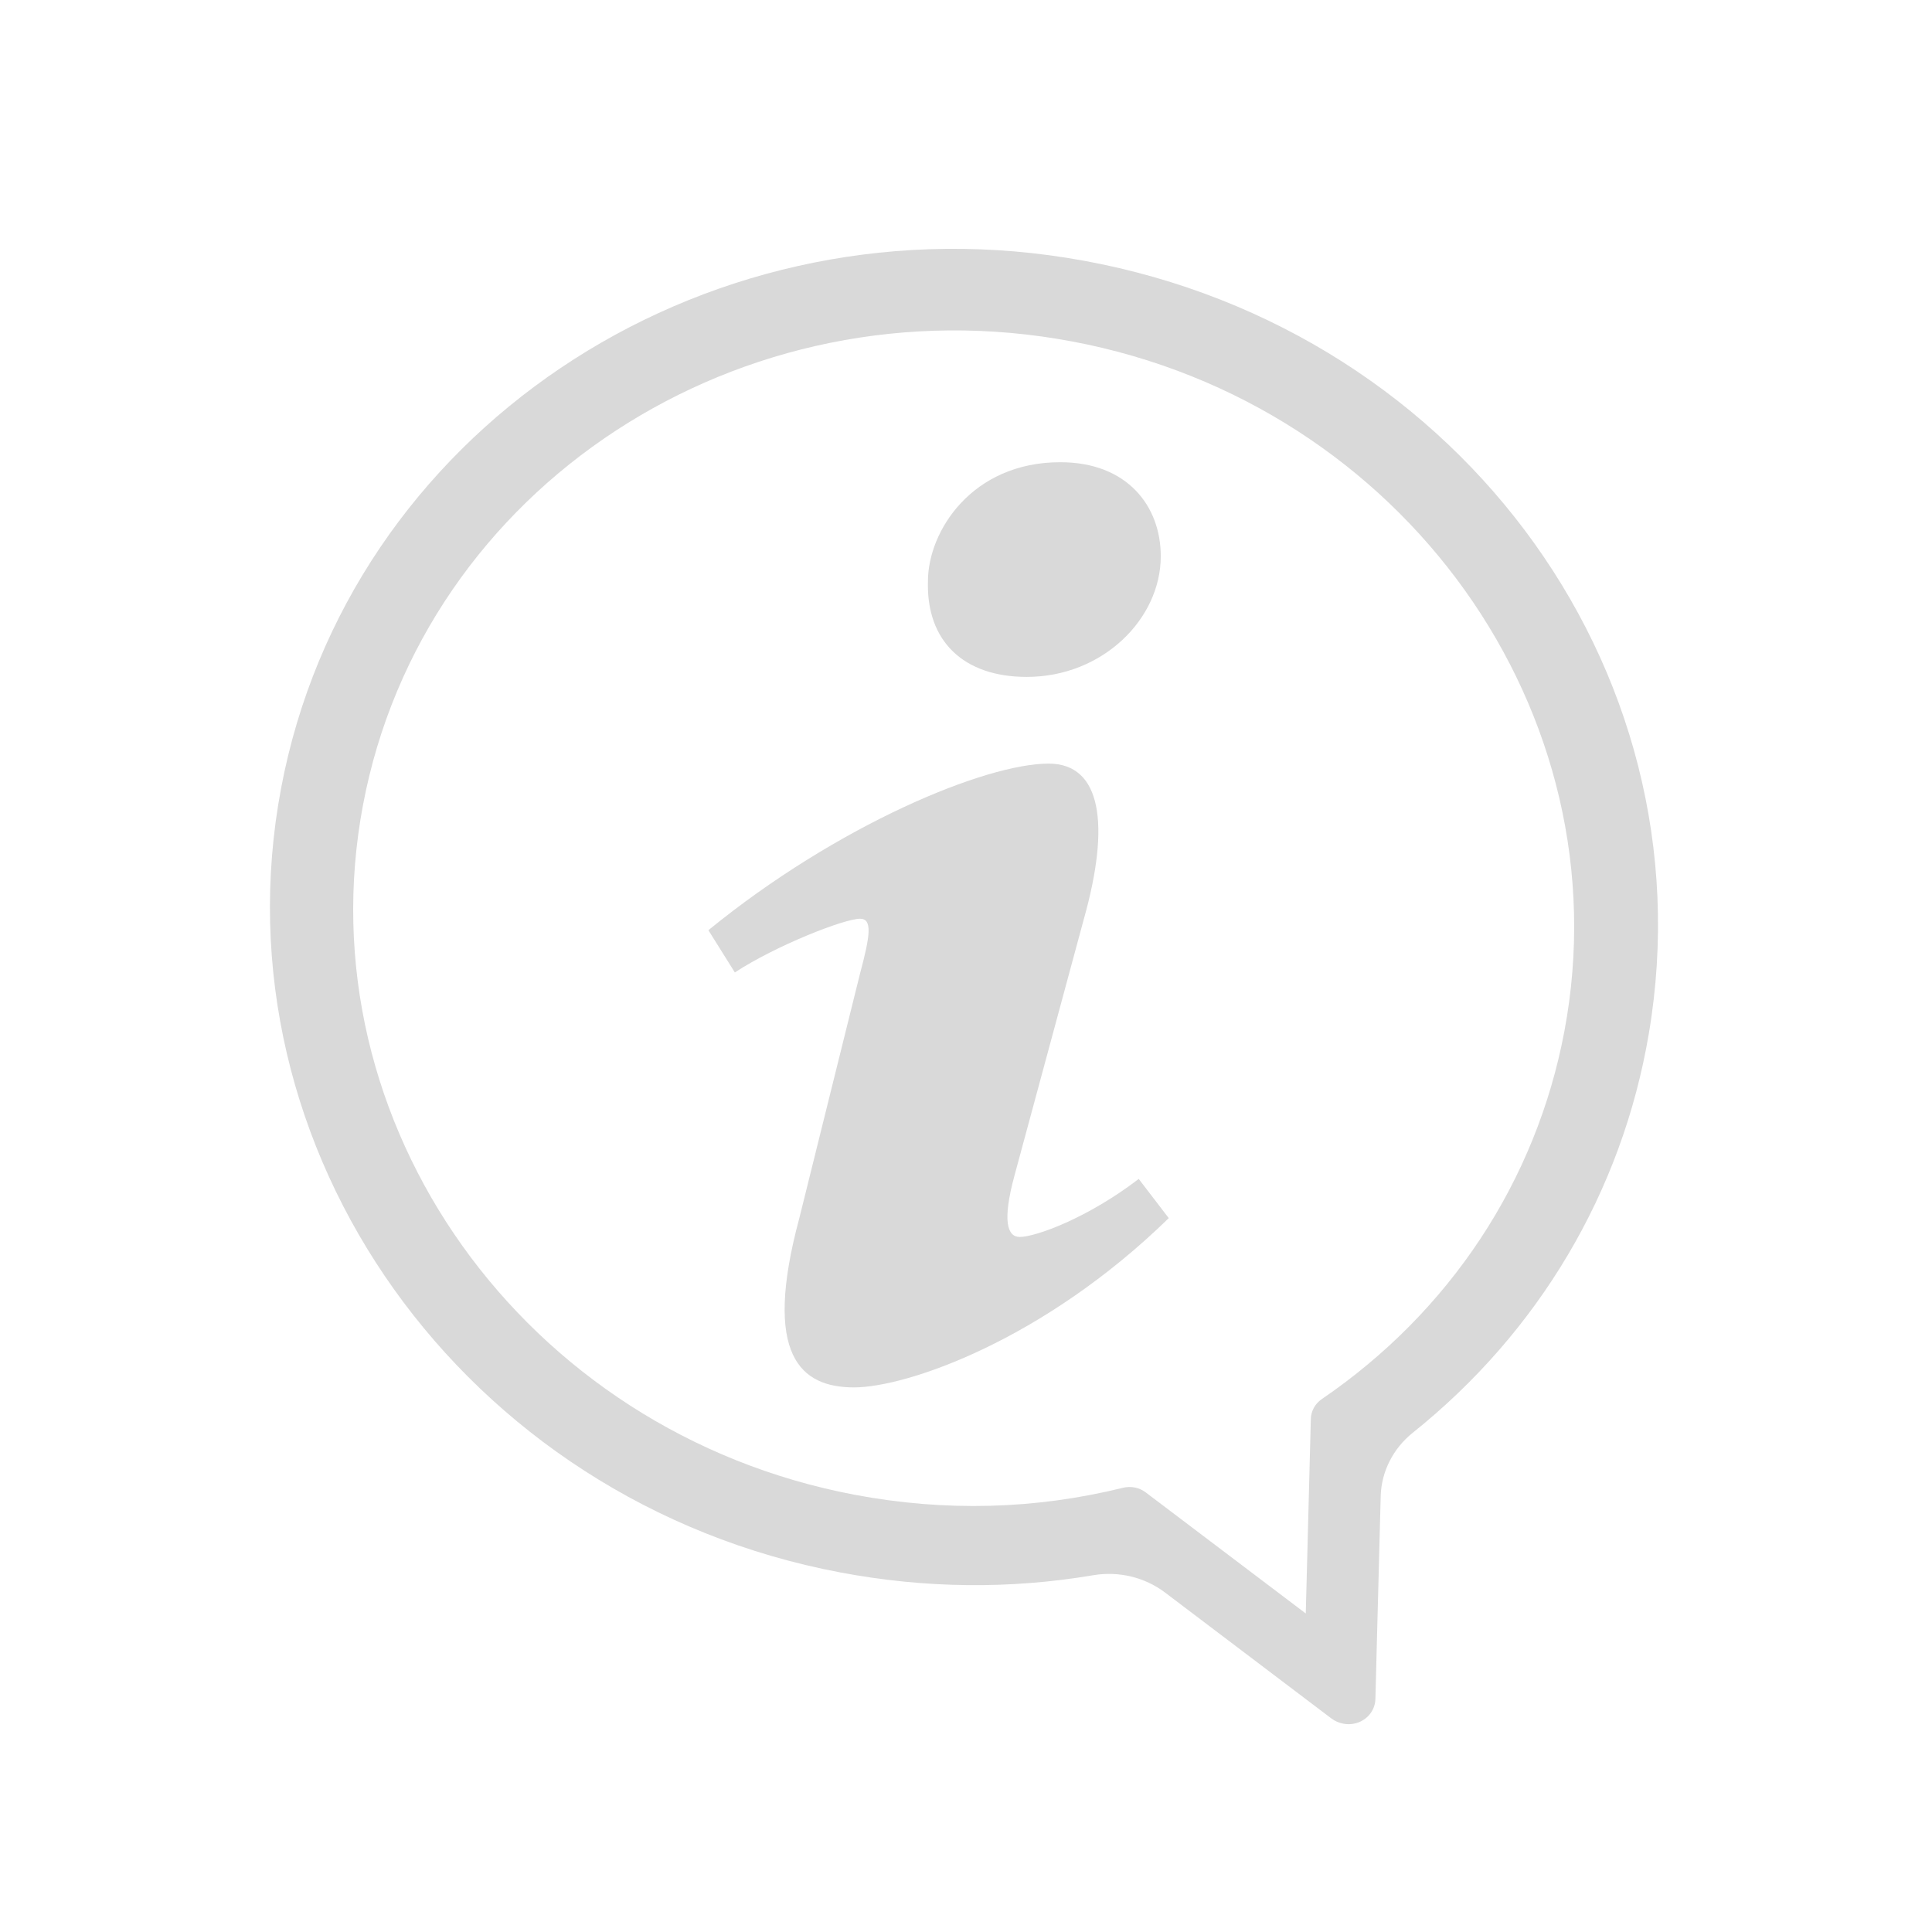 <svg xmlns="http://www.w3.org/2000/svg" xmlns:xlink="http://www.w3.org/1999/xlink" width="500" zoomAndPan="magnify" viewBox="0 0 375 375" height="500" preserveAspectRatio="xMidYMid meet" version="1.0"><path fill="#d9d9d9" d="M 70.457 156.254 C 82.09 94.52 143.855 54.156 208.141 66.285 C 272.438 78.395 315.273 138.457 303.641 200.191 C 298.168 229.23 281.434 254.602 256.523 271.59 C 255.254 272.473 254.48 273.875 254.434 275.379 L 253.449 313.176 L 222.398 289.684 C 221.16 288.73 219.52 288.402 217.996 288.773 C 200.965 292.98 183.438 293.441 165.957 290.145 C 101.66 278.035 58.824 217.957 70.457 156.254 Z M 54.559 153 C 41.344 223.16 90.039 291.441 163.109 305.211 C 179.578 308.312 196.027 308.492 212.211 305.746 C 217.102 304.926 222.176 306.121 226.125 309.102 L 258.434 333.562 C 259.117 334.07 259.91 334.414 260.73 334.562 C 261.805 334.773 262.922 334.652 263.953 334.203 C 265.758 333.398 266.918 331.684 266.965 329.762 L 267.992 290.398 C 268.129 285.613 270.41 281.152 274.199 278.109 C 298.629 258.57 314.844 231.352 320.031 200.656 C 332.145 129.211 281.508 61.824 206.961 50.027 C 135.383 38.691 67.535 84.168 54.559 153 " fill-opacity="1" fill-rule="nonzero"/><path fill="#d9d9d9" d="M 205.797 89.715 C 218.805 89.715 225.305 98.23 225.305 107.973 C 225.305 120.129 214.016 131.387 199.293 131.387 C 186.973 131.387 179.785 124.395 180.113 112.836 C 180.113 103.094 188.676 89.715 205.797 89.715 " fill-opacity="1" fill-rule="nonzero"/><path fill="#d9d9d9" d="M 165.75 269.293 C 155.473 269.293 147.941 263.207 155.145 236.449 L 166.93 188.977 C 168.973 181.371 169.316 178.328 166.93 178.328 C 163.84 178.328 150.508 183.578 142.633 188.754 L 137.5 180.551 C 162.484 160.16 191.227 148.215 203.543 148.215 C 213.805 148.215 215.523 160.07 210.391 178.328 L 196.895 228.234 C 194.508 237.047 195.535 240.09 197.922 240.09 C 201.008 240.09 211.105 236.438 221.027 228.828 L 226.855 236.438 C 202.547 260.152 176.012 269.293 165.75 269.293 " fill-opacity="1" fill-rule="nonzero"/></svg>